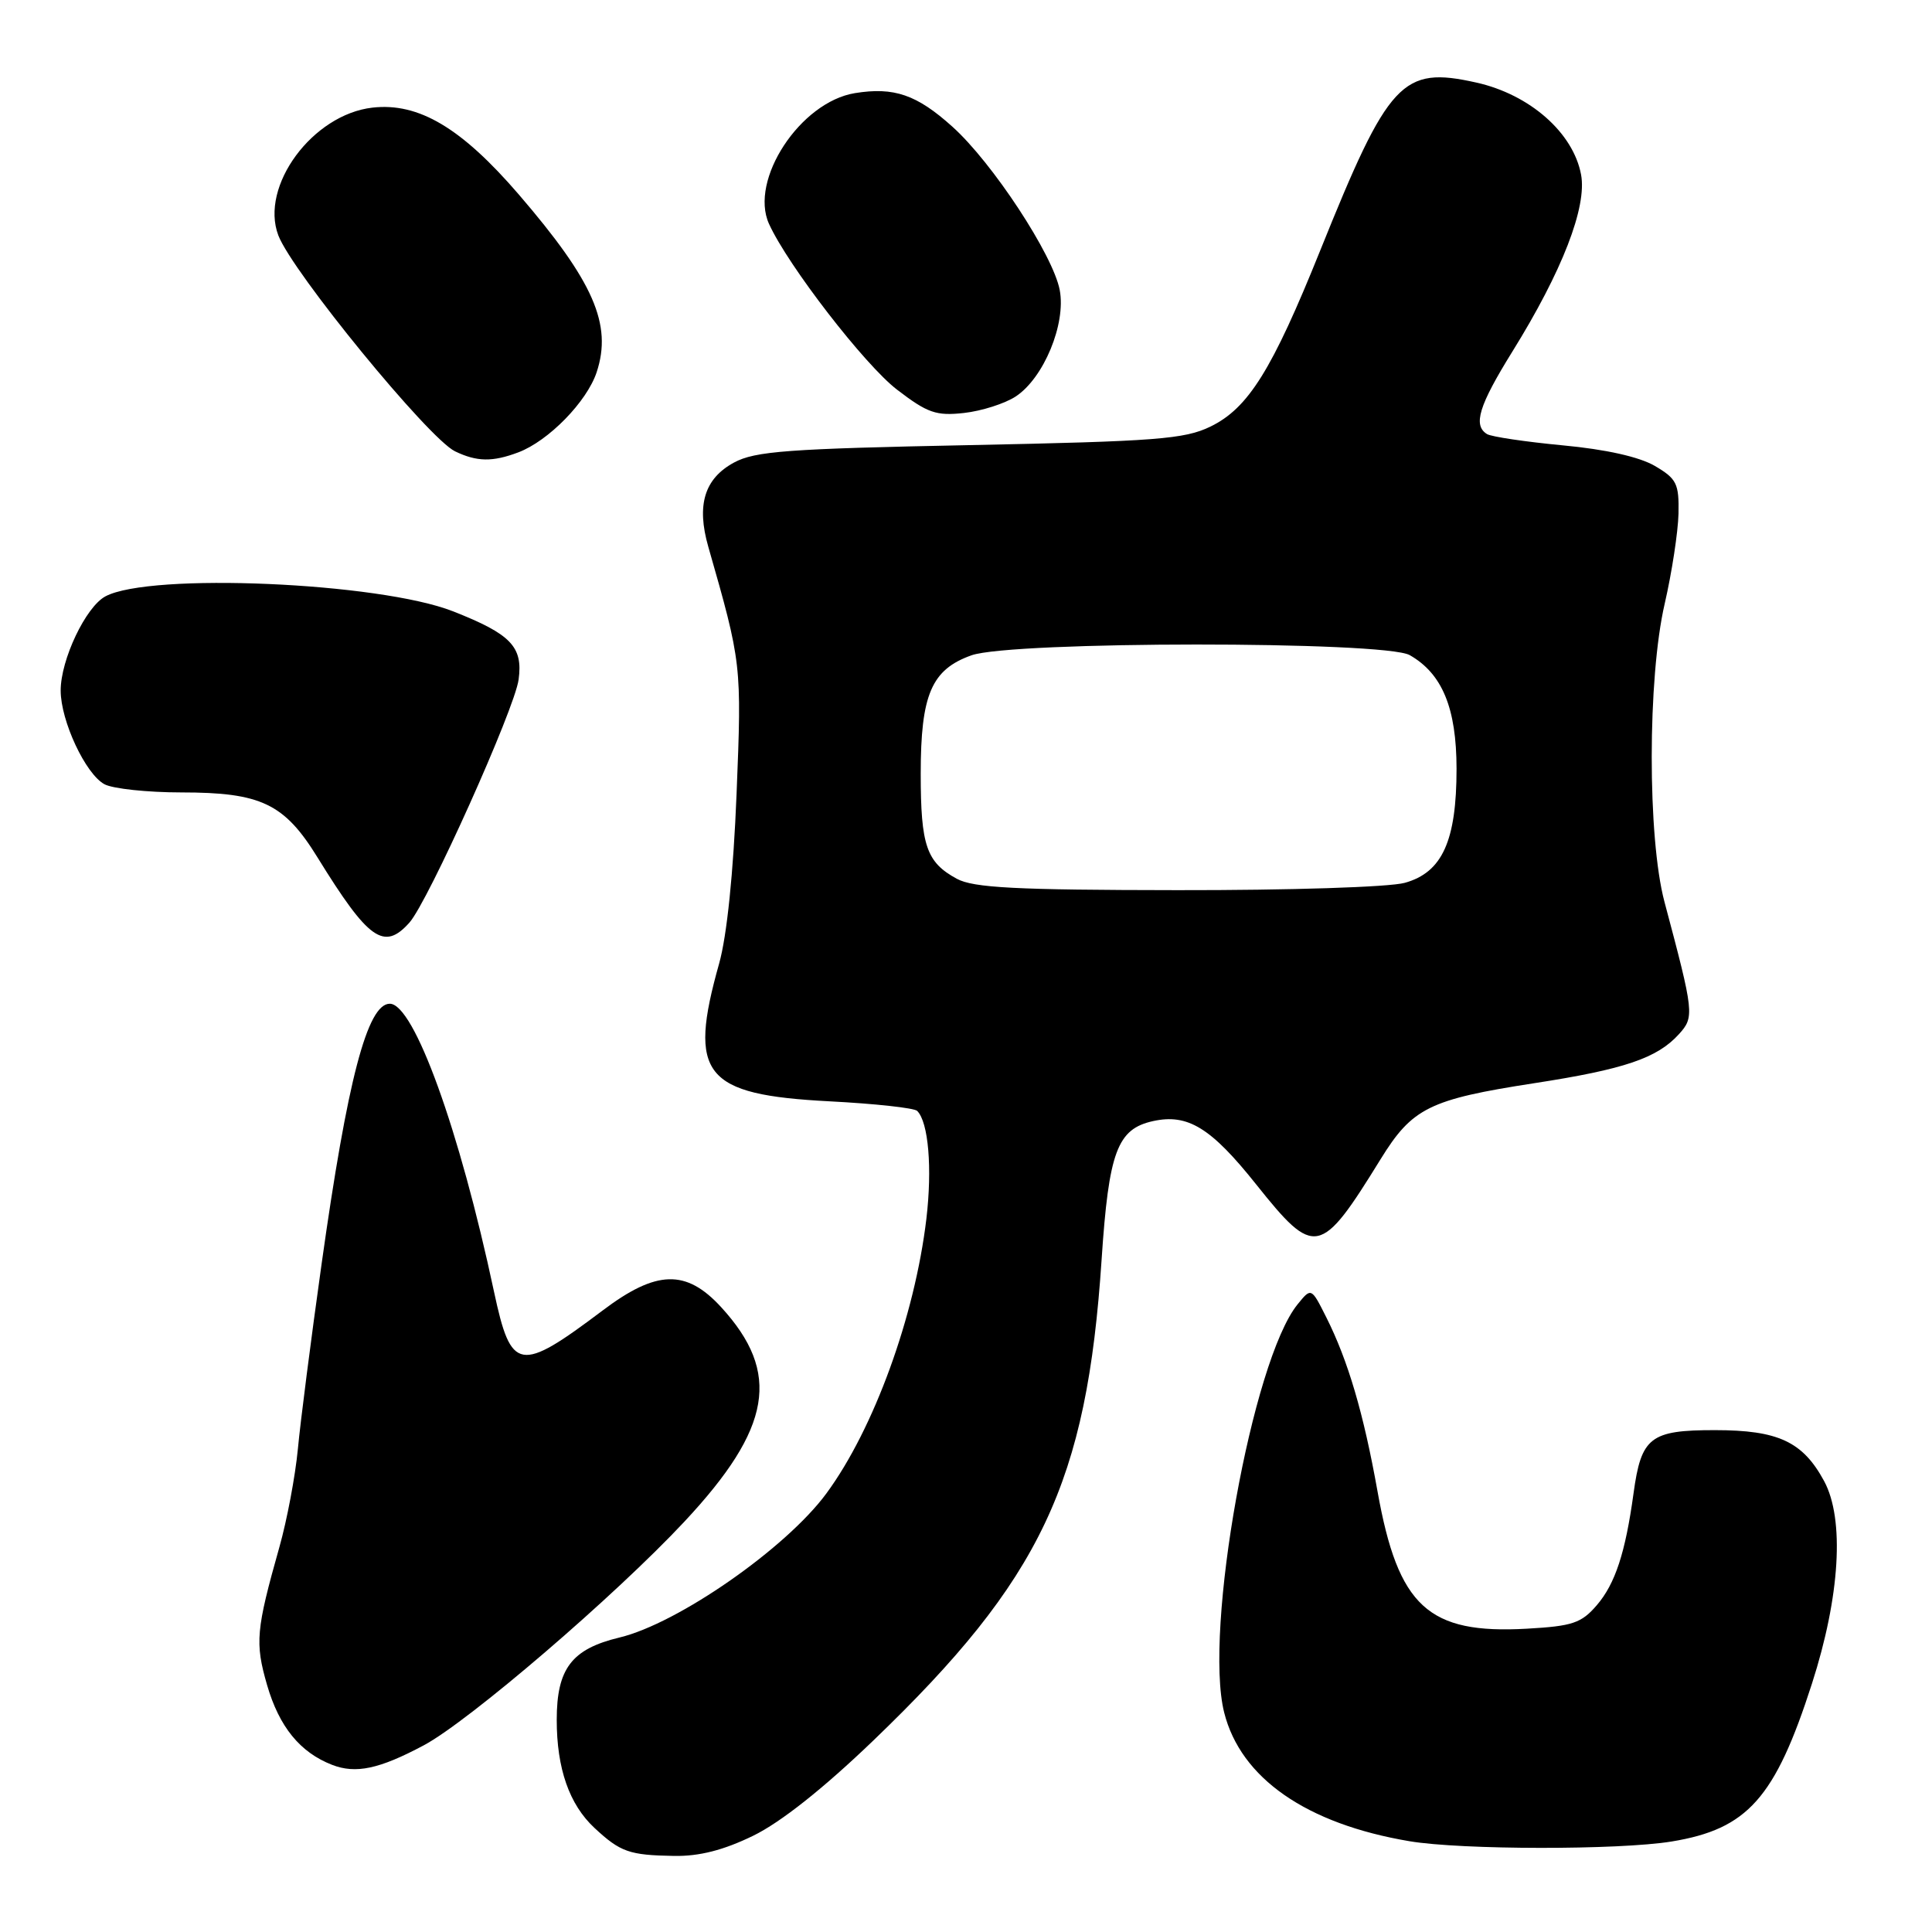 <?xml version="1.0" encoding="UTF-8" standalone="no"?>
<!DOCTYPE svg PUBLIC "-//W3C//DTD SVG 1.1//EN" "http://www.w3.org/Graphics/SVG/1.1/DTD/svg11.dtd" >
<svg xmlns="http://www.w3.org/2000/svg" xmlns:xlink="http://www.w3.org/1999/xlink" version="1.1" viewBox="0 0 256 256">
 <g >
 <path fill="currentColor"
d=" M 99.79 243.25 C 103.45 241.47 109.10 236.99 115.76 230.59 C 137.96 209.25 144.01 196.49 145.97 166.88 C 146.92 152.61 148.04 149.59 152.79 148.55 C 157.38 147.54 160.46 149.42 166.45 156.94 C 174.21 166.67 174.96 166.52 182.93 153.61 C 187.13 146.80 189.39 145.68 203.29 143.53 C 215.24 141.69 219.59 140.21 222.46 137.04 C 224.54 134.75 224.48 134.24 220.55 119.50 C 218.29 111.00 218.30 89.84 220.58 80.00 C 221.53 75.88 222.35 70.50 222.41 68.07 C 222.49 64.08 222.17 63.44 219.28 61.74 C 217.23 60.54 212.78 59.54 207.06 59.01 C 202.12 58.54 197.61 57.87 197.04 57.52 C 195.15 56.36 195.95 53.75 200.40 46.58 C 207.00 35.95 210.30 27.43 209.50 23.14 C 208.46 17.58 202.70 12.52 195.62 10.94 C 185.78 8.74 184.01 10.65 174.94 33.18 C 168.56 49.03 165.41 54.09 160.38 56.53 C 156.96 58.19 153.18 58.48 128.50 58.98 C 104.42 59.46 100.05 59.78 97.26 61.29 C 93.34 63.41 92.27 66.92 93.85 72.44 C 98.27 87.89 98.29 87.99 97.60 105.17 C 97.18 115.66 96.32 124.00 95.29 127.67 C 91.13 142.44 93.23 145.06 109.90 145.93 C 115.91 146.24 121.15 146.81 121.53 147.20 C 123.03 148.69 123.54 154.80 122.75 161.50 C 121.21 174.44 115.78 189.36 109.50 197.89 C 104.16 205.15 89.84 215.12 82.08 216.98 C 75.75 218.50 73.77 221.10 73.77 227.89 C 73.77 234.34 75.43 239.10 78.77 242.21 C 82.21 245.41 83.38 245.82 89.31 245.92 C 92.65 245.98 95.87 245.16 99.79 243.25 Z  M 221.49 244.01 C 231.57 242.36 235.21 238.26 240.09 223.10 C 243.82 211.52 244.43 201.31 241.71 196.26 C 238.88 191.02 235.62 189.50 227.22 189.50 C 218.66 189.50 217.47 190.42 216.45 197.89 C 215.37 205.76 214.02 209.86 211.59 212.69 C 209.54 215.08 208.36 215.47 202.33 215.81 C 189.24 216.55 185.26 212.90 182.53 197.62 C 180.68 187.26 178.62 180.28 175.74 174.55 C 173.75 170.59 173.75 170.59 171.93 172.84 C 165.92 180.26 159.48 216.08 162.21 226.92 C 164.40 235.62 173.10 241.67 186.76 243.97 C 193.64 245.13 214.52 245.15 221.49 244.01 Z  M 56.14 231.27 C 62.13 228.08 81.54 211.42 90.71 201.60 C 102.27 189.22 103.52 181.90 95.56 173.21 C 90.92 168.15 86.99 168.26 79.86 173.64 C 68.81 181.96 67.73 181.77 65.46 171.16 C 60.88 149.65 54.85 133.00 51.65 133.00 C 48.68 133.00 46.04 143.06 42.61 167.50 C 41.22 177.40 39.80 188.43 39.47 192.00 C 39.13 195.57 38.03 201.43 37.02 205.00 C 33.92 215.98 33.77 217.68 35.39 223.28 C 37.00 228.82 39.76 232.20 44.00 233.85 C 47.14 235.07 50.25 234.41 56.14 231.27 Z  M 54.25 122.25 C 56.73 119.47 68.20 93.95 68.72 90.04 C 69.31 85.69 67.70 84.02 60.02 81.00 C 50.24 77.16 19.89 75.85 13.97 79.02 C 11.36 80.41 8.04 87.41 8.04 91.50 C 8.04 95.52 11.34 102.58 13.85 103.92 C 14.96 104.51 19.54 105.00 24.03 105.00 C 34.58 105.00 37.67 106.47 42.07 113.61 C 48.84 124.58 50.88 126.02 54.25 122.25 Z  M 68.68 59.94 C 72.68 58.43 77.77 53.22 79.06 49.32 C 81.15 42.99 78.66 37.30 68.75 25.78 C 61.14 16.94 55.47 13.57 49.36 14.26 C 41.42 15.16 34.40 24.67 36.88 31.19 C 38.72 36.03 56.79 58.11 60.29 59.80 C 63.19 61.20 65.26 61.23 68.68 59.94 Z  M 134.58 52.54 C 138.29 50.11 141.27 42.93 140.42 38.44 C 139.56 33.82 131.49 21.53 126.19 16.78 C 121.48 12.54 118.46 11.50 113.28 12.34 C 106.04 13.52 99.25 23.85 101.90 29.67 C 104.40 35.18 114.59 48.36 118.86 51.63 C 122.90 54.73 124.05 55.13 127.74 54.72 C 130.07 54.46 133.14 53.48 134.58 52.54 Z  M 126.78 116.44 C 122.76 114.26 122.00 112.05 122.00 102.52 C 122.00 92.03 123.43 88.71 128.73 86.83 C 134.08 84.94 183.49 84.92 186.80 86.81 C 191.11 89.27 192.99 93.83 193.00 101.85 C 193.00 111.43 191.11 115.60 186.14 116.98 C 184.09 117.55 170.93 117.97 156.00 117.95 C 134.56 117.93 128.98 117.64 126.78 116.44 Z "/>
</g>
</svg>
